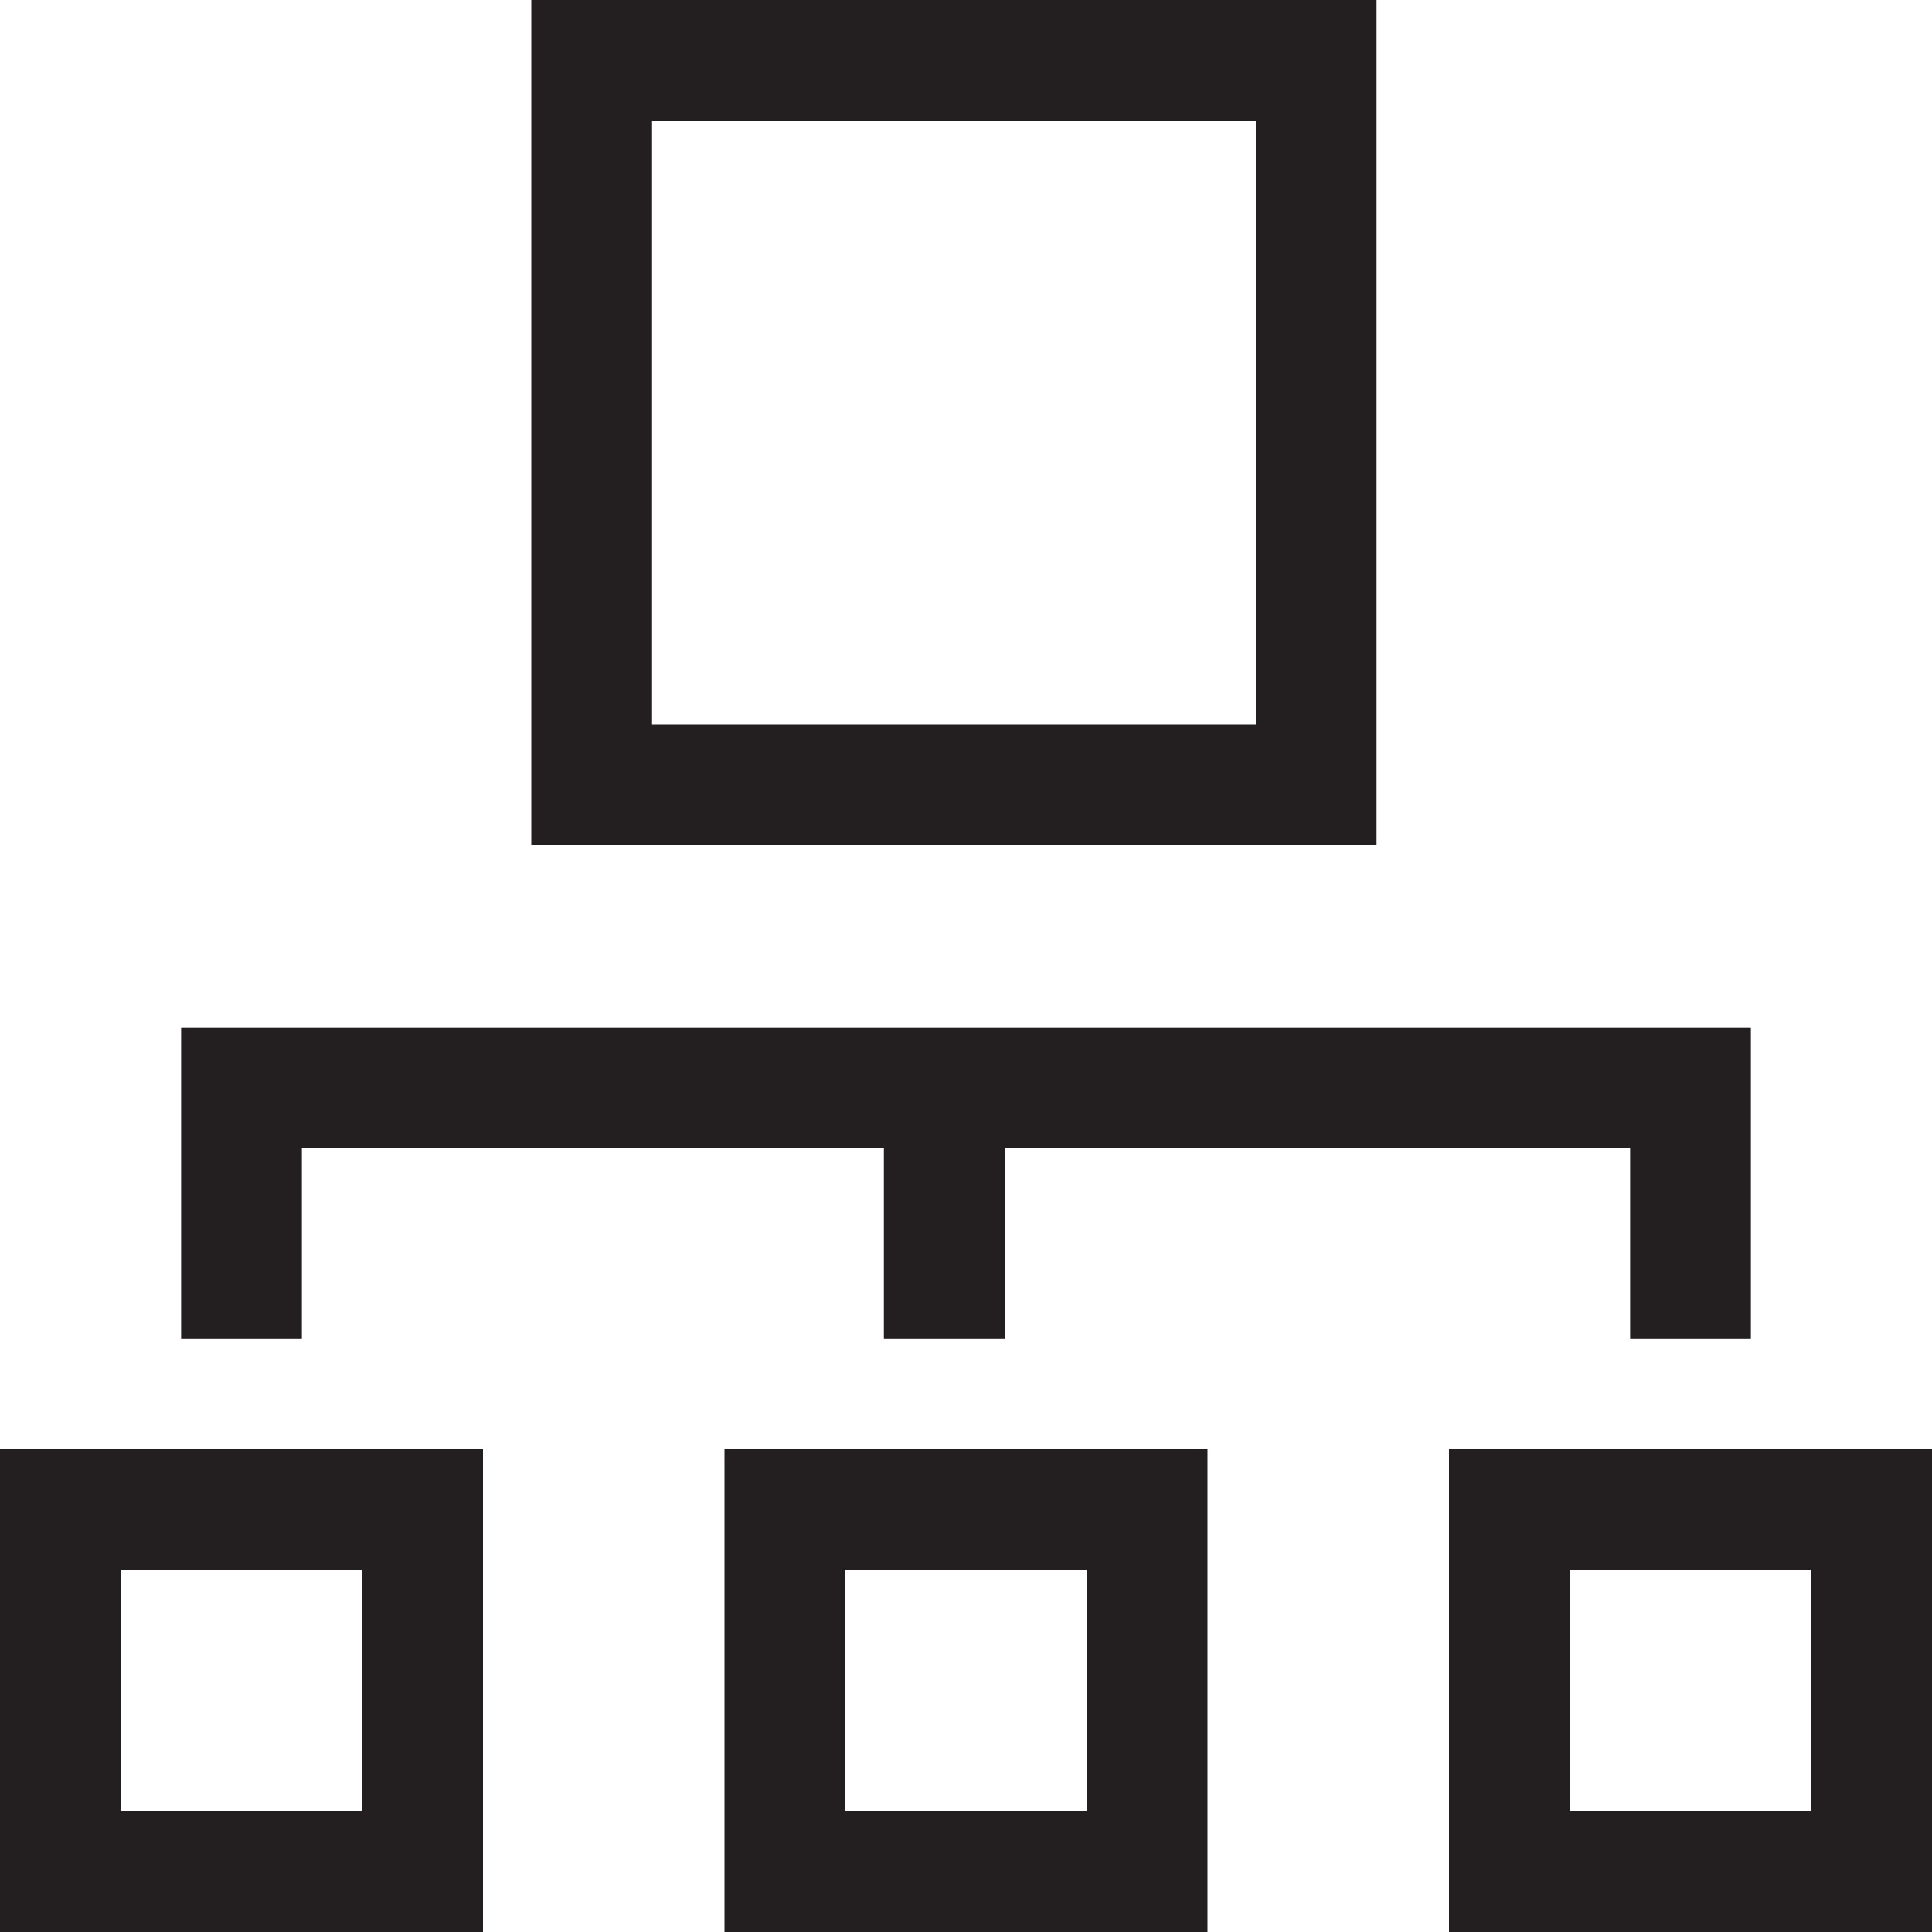 <svg id="Layer_1" data-name="Layer 1" xmlns="http://www.w3.org/2000/svg" viewBox="0 0 16 16"><path d="M2.5,11.09h-1V8.51h13v2.58h-1V9.51H8.32v1.58h-1V9.51H2.5ZM0,12H4v4H0Zm1,3H3V13H1Zm15-3v4H12V12Zm-1,1H13v2h2ZM6,12h4v4H6Zm1,3H9V13H7ZM11.4,7h-7V0h7Zm-1-6h-5V6h5Z" fill="#231f20"/></svg>